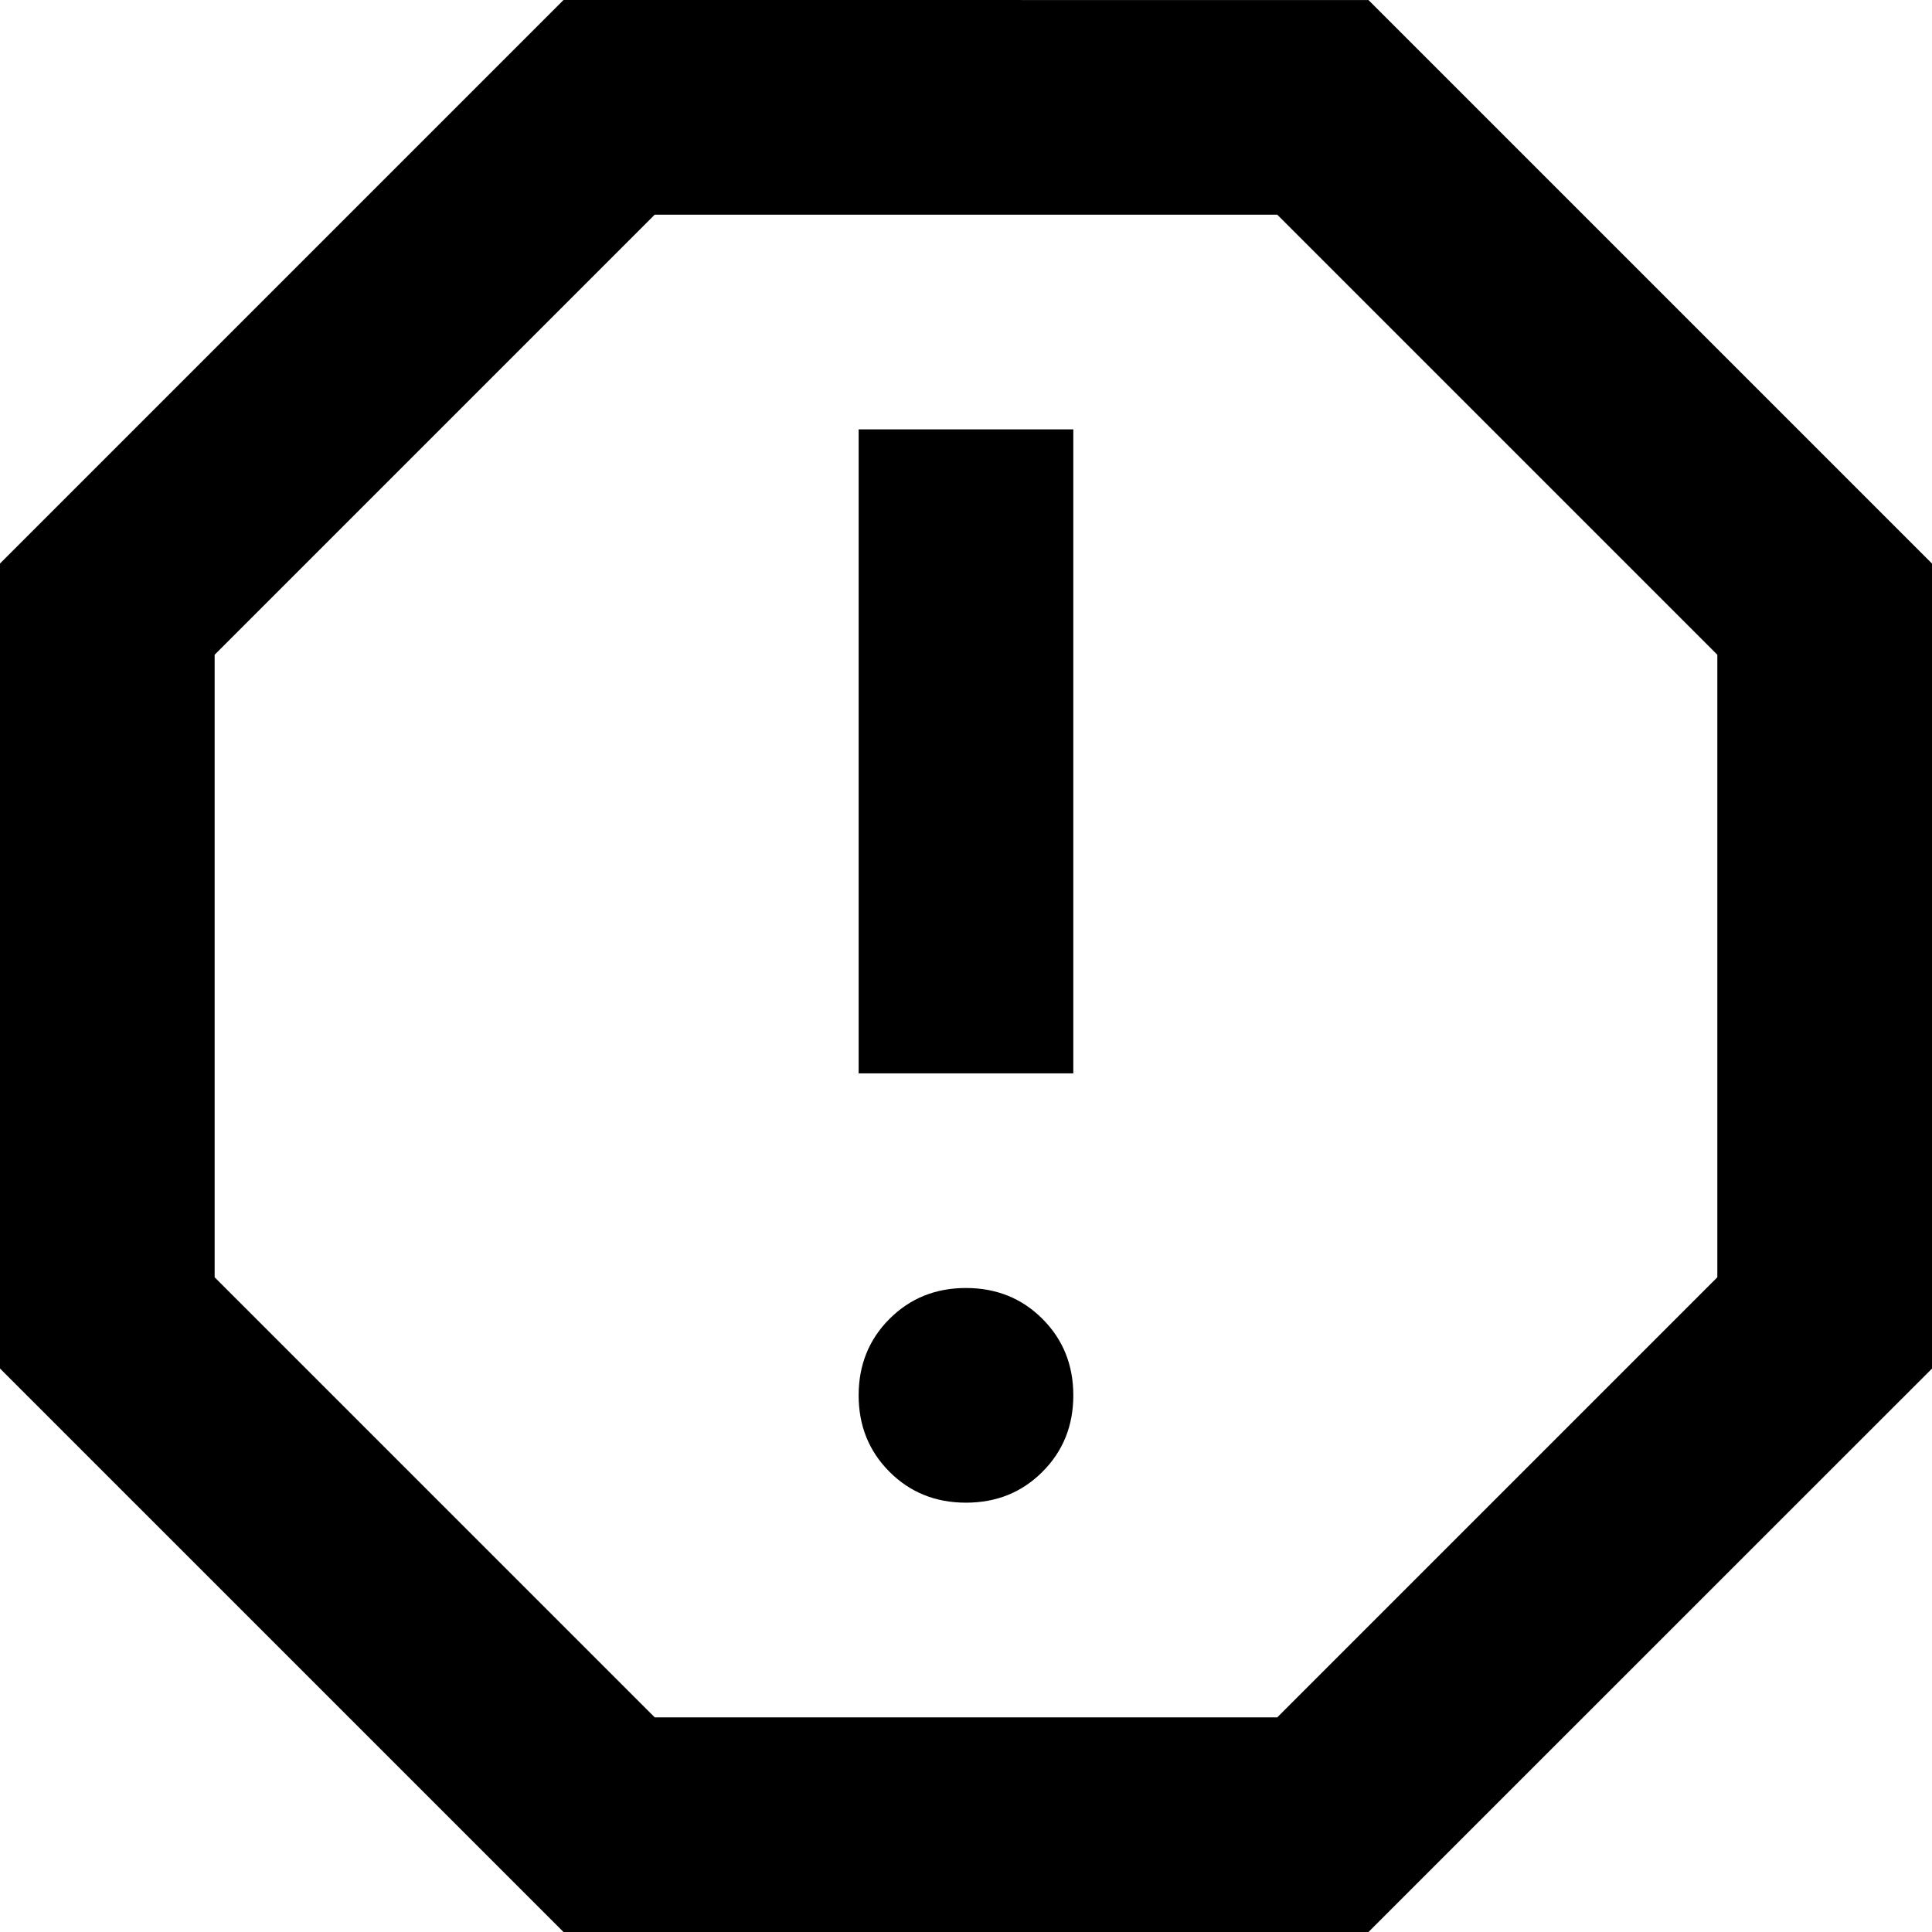 <?xml version="1.0" encoding="UTF-8"?>
<!DOCTYPE svg PUBLIC "-//W3C//DTD SVG 1.0//EN" "http://www.w3.org/TR/2001/REC-SVG-20010904/DTD/svg10.dtd">
<!-- Creator: CorelDRAW -->
<svg xmlns="http://www.w3.org/2000/svg" xml:space="preserve" width="0.188in" height="0.188in" version="1.0" style="shape-rendering:geometricPrecision; text-rendering:geometricPrecision; image-rendering:optimizeQuality; fill-rule:evenodd; clip-rule:evenodd"
viewBox="0 0 2637.24 2637.24"
 xmlns:xlink="http://www.w3.org/1999/xlink"
 xmlns:xodm="http://www.corel.com/coreldraw/odm/2003">
 <defs>
  <style type="text/css">
   <![CDATA[
    .fil0 {fill:black;fill-rule:nonzero}
   ]]>
  </style>
 </defs>
 <g id="Layer_x0020_1">
  <path id="report_24dp_E8EAED_FILL0_wght400_GRAD0_opsz24.svg" class="fil0" d="M1318.59 2051.2c41.53,0 76.31,-14.01 104.38,-42.14 28.08,-28.08 42.14,-62.85 42.14,-104.38 0,-41.48 -14.07,-76.31 -42.14,-104.38 -28.08,-28.08 -62.85,-42.14 -104.38,-42.14 -41.53,0 -76.31,14.07 -104.38,42.14 -28.08,28.08 -42.14,62.91 -42.14,104.38 0,41.53 14.07,76.31 42.14,104.38 28.08,28.13 62.85,42.14 104.38,42.14zm-146.52 -586.03l293.04 0 0 -879.08 -293.04 0 0 879.08zm-402.91 1172.07l-769.16 -769.16 0 -1098.86 769.22 -769.22 1098.81 0.06 769.22 769.22 0 1098.86 -769.22 769.1 -1098.86 0zm124.54 -292.99l849.79 0 600.71 -600.71 0 -849.79 -600.71 -600.71 -849.79 0 -600.71 600.71 0 849.79 600.71 600.71zm424.89 -1025.6z"/>
 </g>
</svg>
